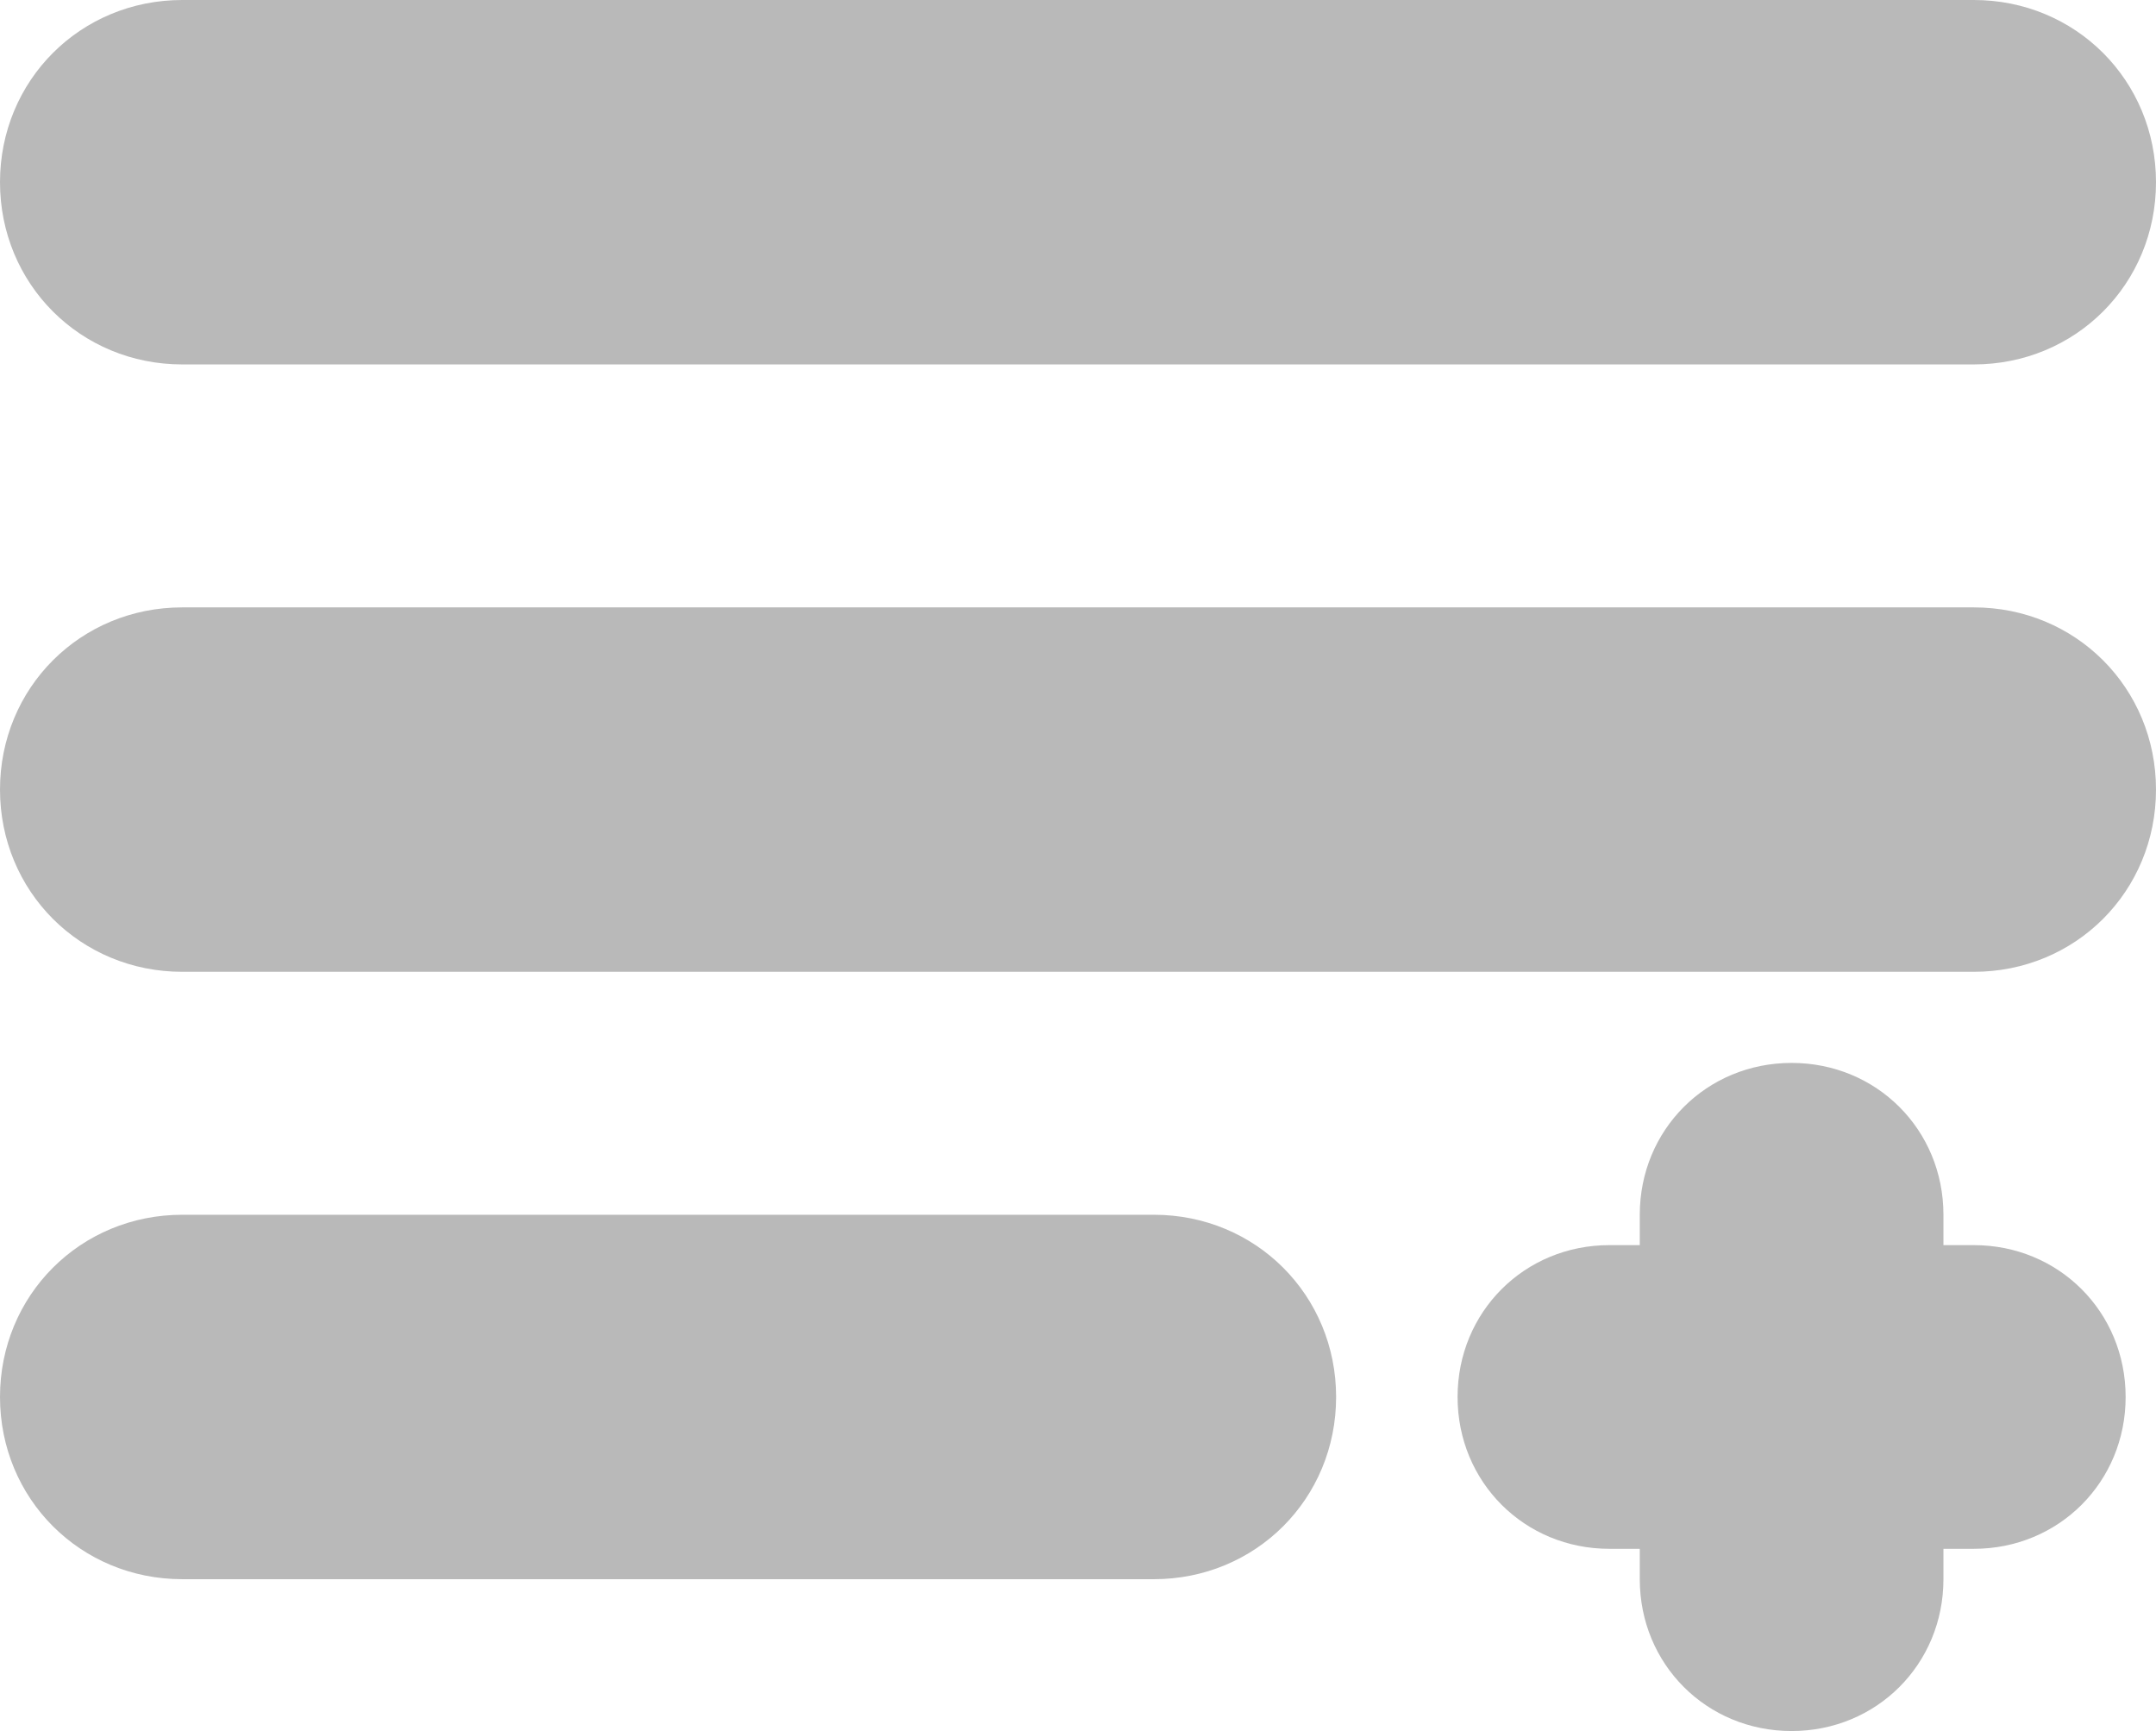 <?xml version="1.0" encoding="UTF-8"?>
<svg width="71px" height="57px" viewBox="0 0 71 57" version="1.1" xmlns="http://www.w3.org/2000/svg" xmlns:xlink="http://www.w3.org/1999/xlink">
    <!-- Generator: Sketch 50.2 (55047) - http://www.bohemiancoding.com/sketch -->
    <title>noun_761257</title>
    <desc>Created with Sketch.</desc>
    <defs></defs>
    <g id="Tagging" stroke="none" stroke-width="1" fill="#B9B9B9" fill-rule="evenodd">
        <g id="noun_761257" transform="translate(1, 1)" fill-rule="nonzero">
            <path d="M64,10 L5,10 C2.2,10 0,7.8 0,5 C0,2.2 2.2,0 5,0 L64,0 C66.8,0 69,2.2 69,5 C69,7.8 66.8,10 64,10 Z" id="Shape" stroke="#B9B9B9" stroke-width="2"></path>
            <path d="M37,50 L5,50 C2.2,50 0,47.8 0,45 C0,42.2 2.2,40 5,40 L37,40 C39.8,40 42,42.2 42,45 C42,47.8 39.8,50 37,50 Z" id="Shape" stroke="#B9B9B9" stroke-width="2"></path>
            <path d="M64,30 L5,30 C2.2,30 0,27.8 0,25 C0,22.2 2.2,20 5,20 L64,20 C66.8,20 69,22.2 69,25 C69,27.8 66.8,30 64,30 Z" id="Shape" stroke="#B9B9B9" stroke-width="2"></path>
            <path d="M64,50 L52,50 C49.2,50 47,47.8 47,45 C47,42.2 49.2,40 52,40 L64,40 C66.8,40 69,42.2 69,45 C69,47.8 66.8,50 64,50 Z" id="Shape" fill="#B9B9B9"></path>
            <path d="M58,56 C55.2,56 53,53.8 53,51 L53,39 C53,36.2 55.2,34 58,34 C60.8,34 63,36.2 63,39 L63,51 C63,53.8 60.8,56 58,56 Z" id="Shape" fill="#B9B9B9"></path>
        </g>
    </g>
</svg>